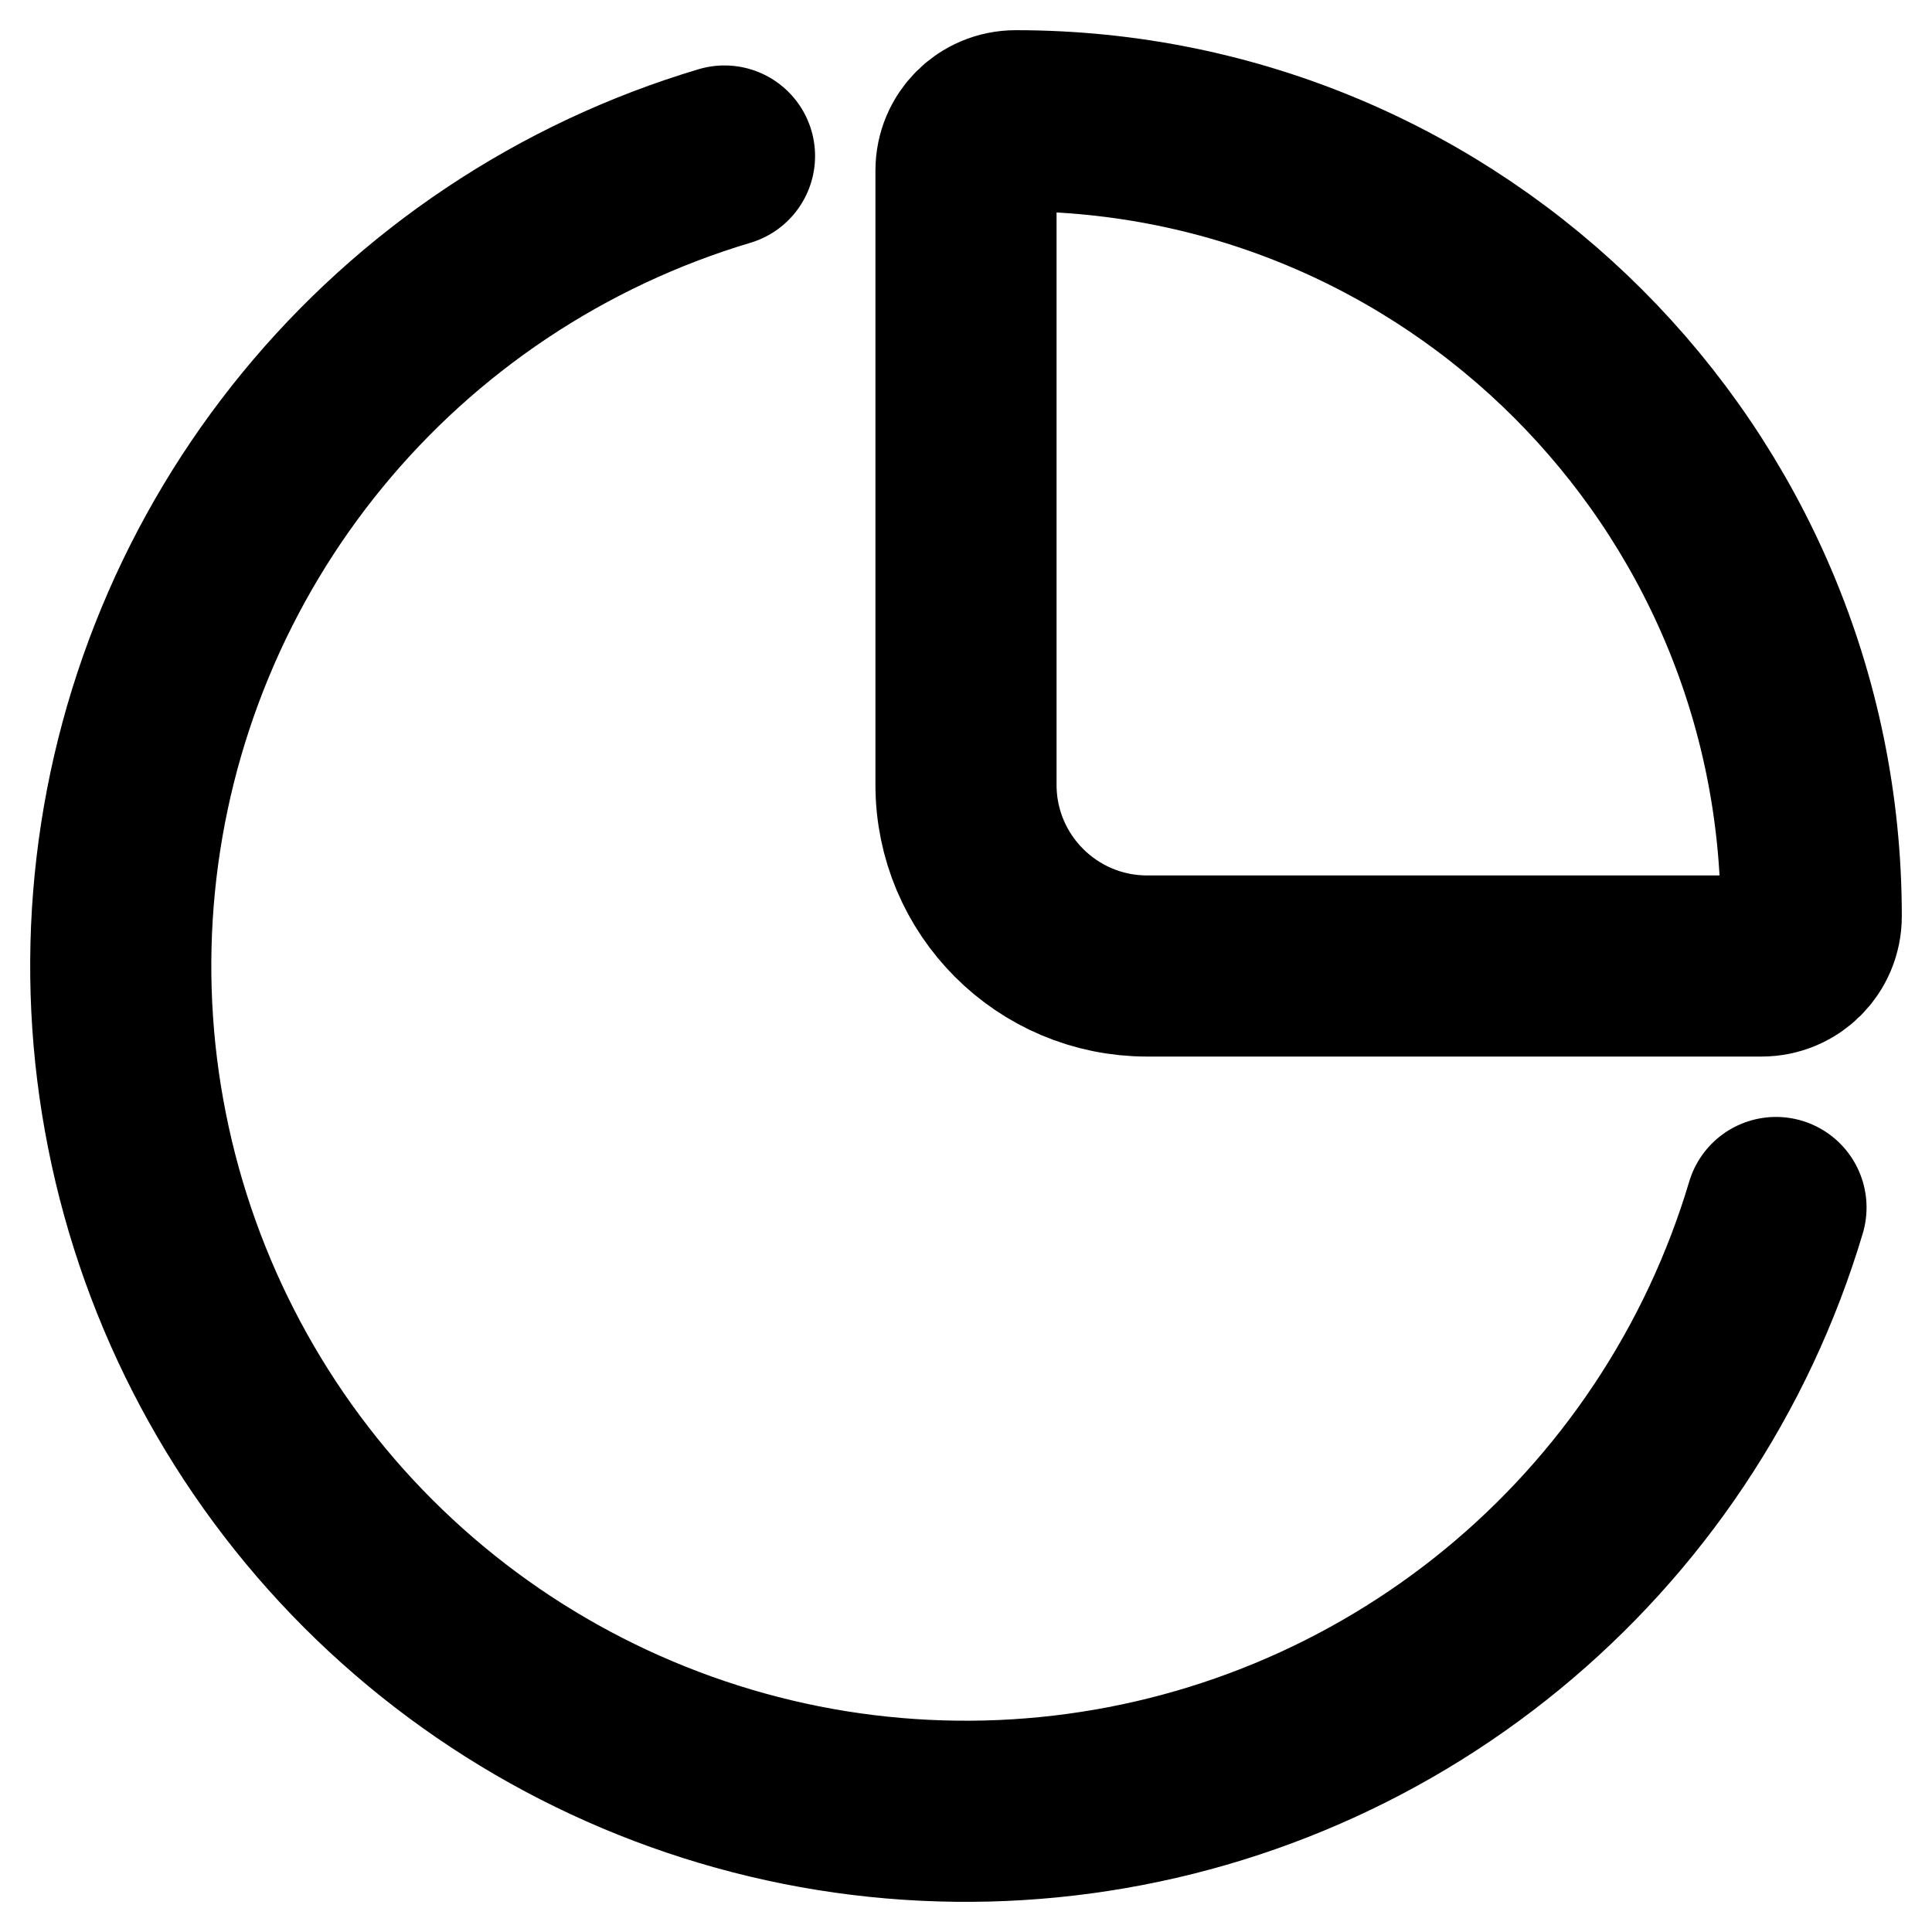 <svg width="16" height="16" viewBox="0 0 16 16" fill="none" xmlns="http://www.w3.org/2000/svg">
<path d="M6 1.292C5.333 1.491 4.696 1.789 4.111 2.18C2.96 2.949 2.063 4.042 1.533 5.321C1.003 6.6 0.864 8.008 1.135 9.366C1.405 10.723 2.071 11.971 3.05 12.95C4.029 13.929 5.277 14.595 6.634 14.866C7.992 15.136 9.4 14.997 10.679 14.467C11.958 13.937 13.051 13.04 13.82 11.889C14.211 11.304 14.509 10.667 14.708 10M9.5 8H14.588C14.816 8 15 7.816 15 7.588C15 3.95 12.05 1 8.412 1C8.184 1 8 1.184 8 1.412V6.5C8 7.328 8.672 8 9.5 8Z" stroke="black" style="stroke:black;stroke-opacity:1;" stroke-width="1.5" stroke-linecap="round"/>
</svg>
